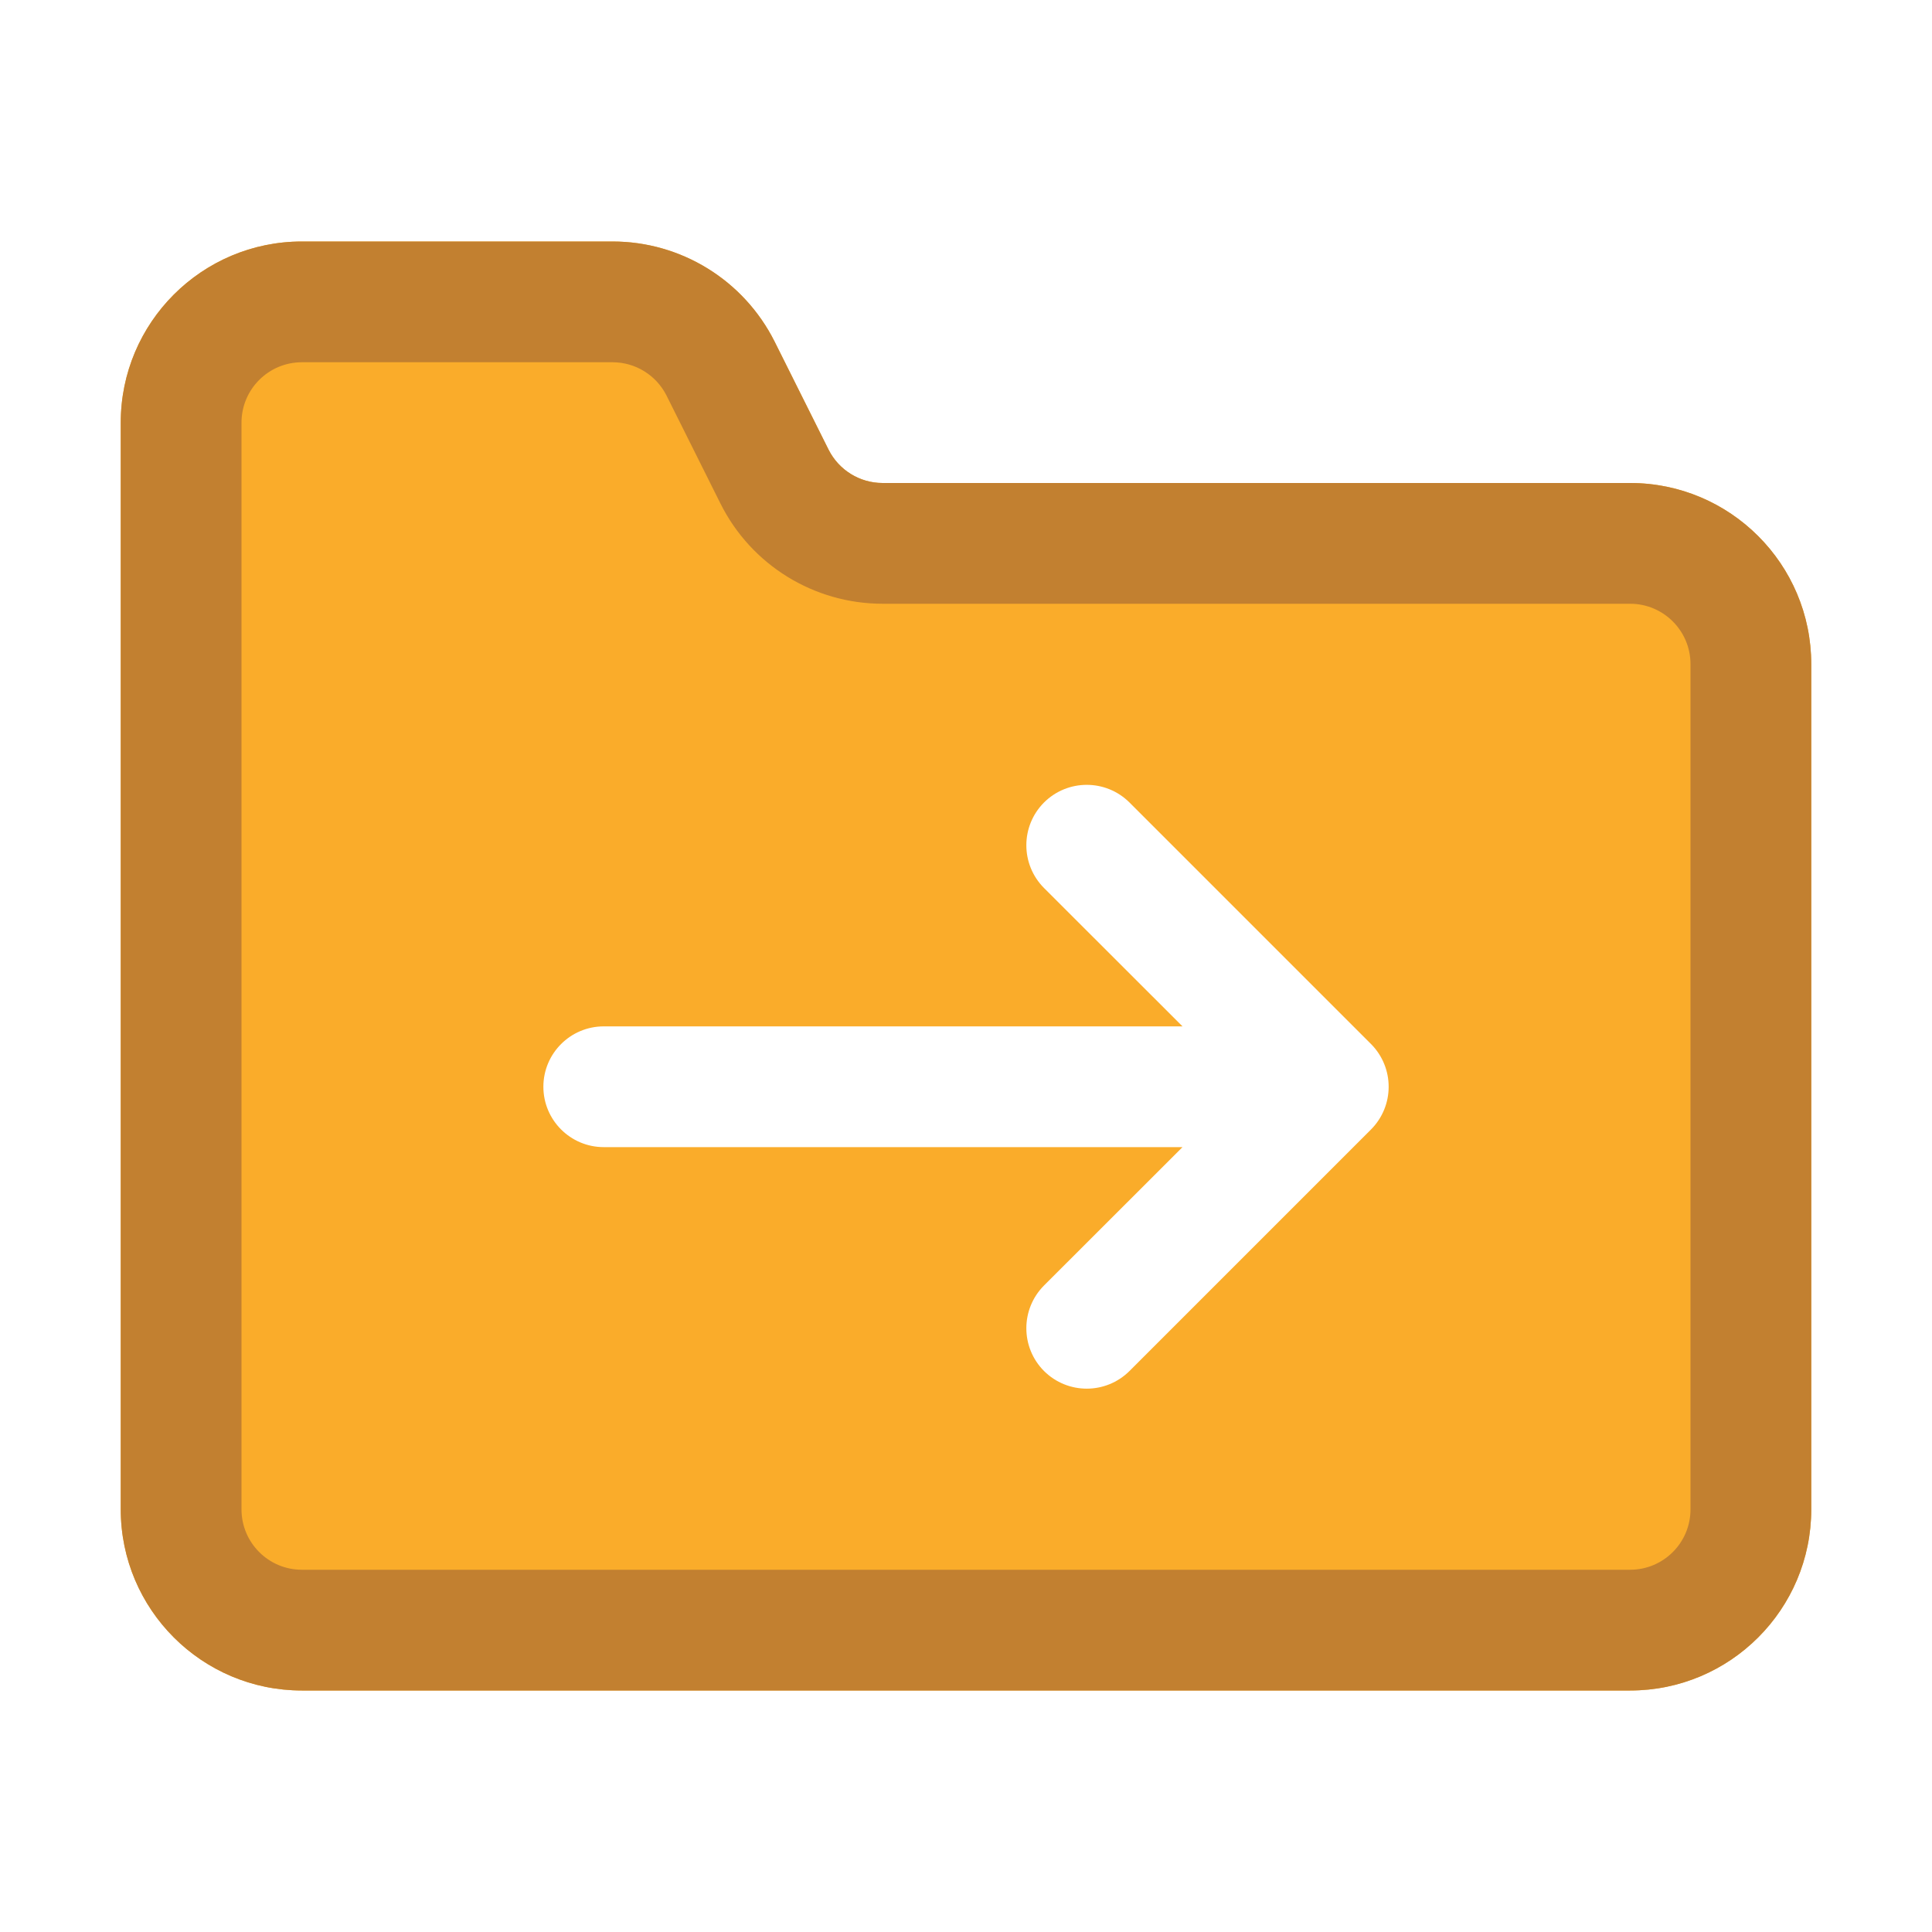 <svg width="16" height="16" viewBox="0 0 16 16" fill="none" xmlns="http://www.w3.org/2000/svg">
<path fill-rule="evenodd" clip-rule="evenodd" d="M1 3.5C1 2.672 1.672 2 2.5 2H5.073C5.641 2 6.16 2.321 6.415 2.829L6.862 3.724C6.947 3.893 7.12 4 7.309 4H13.5C14.328 4 15 4.672 15 5.5V12.5C15 13.328 14.328 14 13.5 14H2.5C1.672 14 1 13.328 1 12.5V4V3.5ZM9.354 6.646C9.158 6.451 8.842 6.451 8.646 6.646C8.451 6.842 8.451 7.158 8.646 7.354L9.793 8.5H5C4.724 8.5 4.5 8.724 4.5 9C4.5 9.276 4.724 9.5 5 9.5H9.793L8.646 10.646C8.451 10.842 8.451 11.158 8.646 11.354C8.842 11.549 9.158 11.549 9.354 11.354L11.354 9.354C11.549 9.158 11.549 8.842 11.354 8.646L9.354 6.646Z" fill="#FAAC2A"/>
<path fill-rule="evenodd" clip-rule="evenodd" d="M2 3.5V12.5C2 12.776 2.224 13 2.5 13H13.5C13.776 13 14 12.776 14 12.5V5.5C14 5.224 13.776 5 13.5 5H7.309C6.741 5 6.221 4.679 5.967 4.171L5.52 3.276C5.435 3.107 5.262 3 5.073 3H2.5C2.224 3 2 3.224 2 3.5ZM1 3.5C1 2.672 1.672 2 2.5 2H5.073C5.641 2 6.16 2.321 6.415 2.829L6.862 3.724C6.947 3.893 7.12 4 7.309 4H13.5C14.328 4 15 4.672 15 5.5V12.5C15 13.328 14.328 14 13.5 14H2.5C1.672 14 1 13.328 1 12.5V3.5Z" fill="#C28030"/>
<zoom style="dark" value="|:#FAAC2A|:#FAAC2A"/>
</svg>
